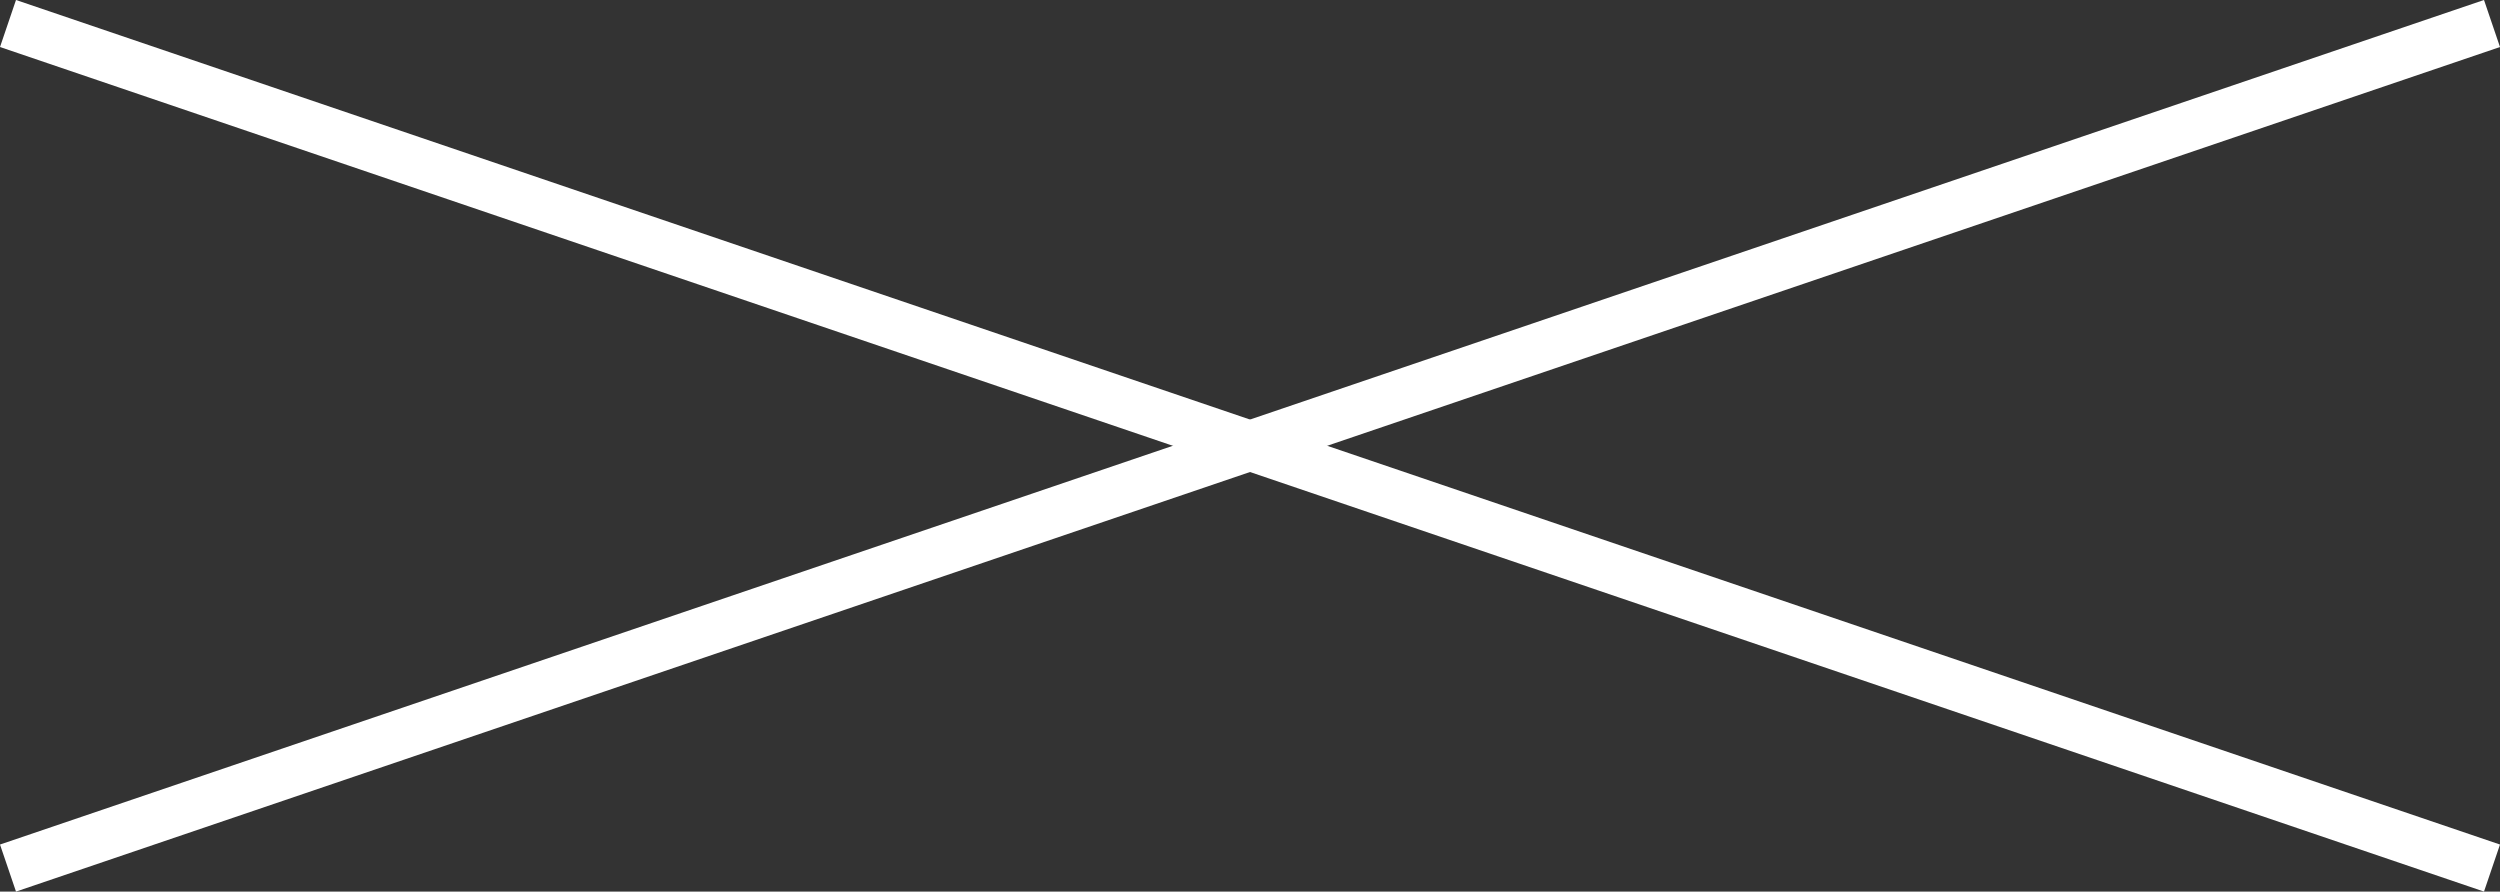 <svg xmlns="http://www.w3.org/2000/svg" width="50.322" height="17.947" viewBox="0 0 50.322 17.947"><rect x="0" y="0" width="50.322" height="17.947" fill="#333333" stroke="none"/><defs><style>.a{fill:none;stroke:#fff;}</style></defs><g transform="translate(-1837.839 -156.527)"><line class="a" x2="50" y2="17" transform="translate(1838 157)"/><line class="a" y1="17" x2="50" transform="translate(1838 157)"/></g></svg>